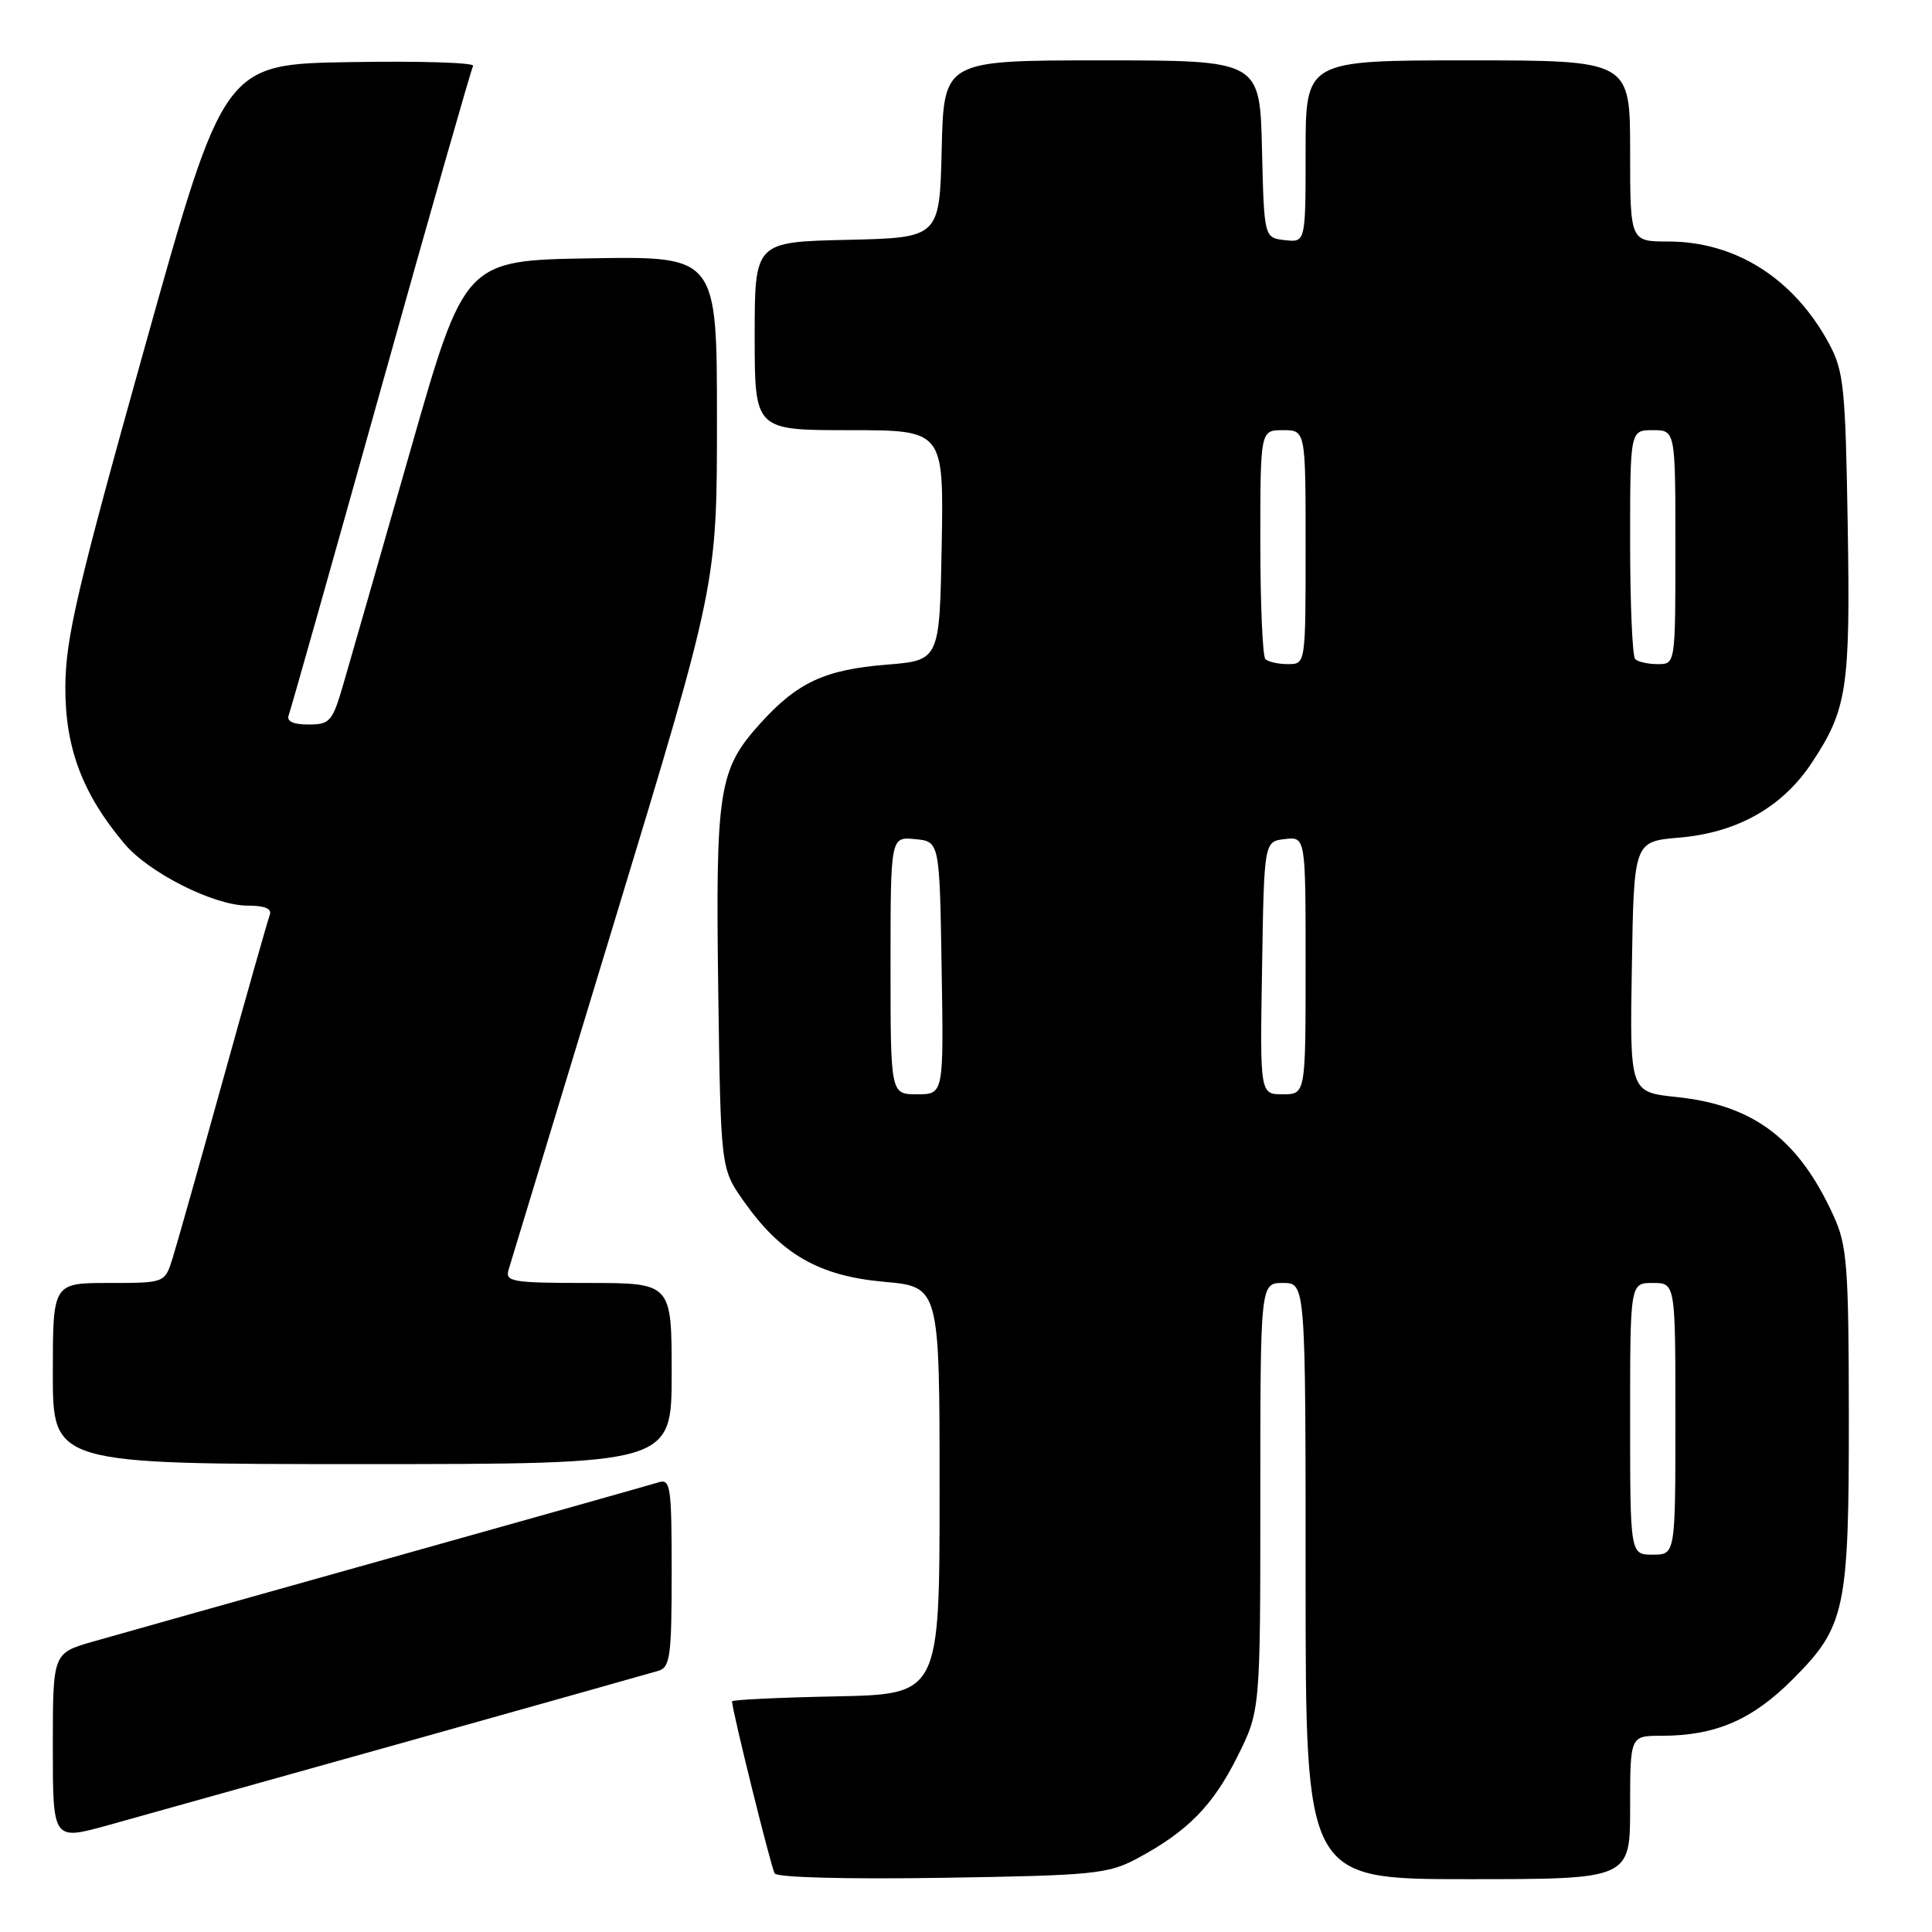 <?xml version="1.0" encoding="UTF-8" standalone="no"?>
<!DOCTYPE svg PUBLIC "-//W3C//DTD SVG 1.1//EN" "http://www.w3.org/Graphics/SVG/1.1/DTD/svg11.dtd" >
<svg xmlns="http://www.w3.org/2000/svg" xmlns:xlink="http://www.w3.org/1999/xlink" version="1.1" viewBox="0 0 256 256">
 <g >
 <path fill="currentColor"
d=" M 150.62 246.29 C 157.31 242.72 160.70 239.29 163.94 232.80 C 167.00 226.68 167.00 226.68 167.00 198.34 C 167.00 170.00 167.00 170.00 170.00 170.00 C 173.00 170.00 173.00 170.00 173.00 209.50 C 173.00 249.00 173.00 249.00 194.50 249.00 C 216.00 249.00 216.00 249.00 216.00 239.50 C 216.00 230.00 216.00 230.00 220.13 230.00 C 227.29 230.00 232.15 227.92 237.53 222.53 C 244.54 215.52 245.00 213.35 244.98 187.38 C 244.96 167.81 244.75 165.04 242.99 161.18 C 238.35 150.95 232.40 146.43 222.14 145.36 C 215.95 144.71 215.95 144.71 216.23 128.11 C 216.50 111.50 216.50 111.50 222.50 110.99 C 230.18 110.34 236.18 106.96 240.06 101.09 C 244.77 93.98 245.19 91.21 244.83 69.50 C 244.53 51.26 244.31 49.15 242.34 45.50 C 237.68 36.89 229.97 32.00 221.03 32.00 C 216.00 32.00 216.00 32.00 216.00 20.00 C 216.00 8.00 216.00 8.00 194.50 8.00 C 173.00 8.00 173.00 8.00 173.00 20.07 C 173.00 32.13 173.00 32.13 170.25 31.82 C 167.50 31.50 167.50 31.50 167.22 19.75 C 166.94 8.00 166.94 8.00 146.00 8.00 C 125.06 8.00 125.06 8.00 124.78 19.75 C 124.50 31.50 124.50 31.50 112.25 31.78 C 100.00 32.06 100.00 32.06 100.00 44.53 C 100.00 57.00 100.00 57.00 112.53 57.00 C 125.05 57.00 125.05 57.00 124.78 72.25 C 124.50 87.50 124.50 87.50 117.50 88.07 C 109.28 88.73 105.66 90.42 100.73 95.87 C 95.22 101.97 94.81 104.60 95.17 131.17 C 95.50 154.83 95.50 154.83 98.53 159.14 C 103.48 166.18 108.50 169.07 117.11 169.84 C 124.50 170.50 124.50 170.50 124.50 197.50 C 124.50 224.50 124.50 224.50 110.75 224.78 C 103.19 224.93 97.00 225.23 97.00 225.44 C 97.00 226.60 102.17 247.47 102.65 248.24 C 102.98 248.78 112.30 249.02 124.86 248.82 C 144.85 248.51 146.81 248.31 150.62 246.29 Z  M 53.50 230.89 C 71.10 225.95 86.29 221.68 87.25 221.39 C 88.80 220.93 89.00 219.40 89.00 208.37 C 89.00 196.92 88.85 195.91 87.25 196.42 C 86.29 196.72 70.20 201.26 51.50 206.50 C 32.80 211.74 15.14 216.71 12.25 217.54 C 7.00 219.06 7.00 219.06 7.00 231.46 C 7.00 243.87 7.00 243.87 14.25 241.87 C 18.24 240.76 35.90 235.82 53.50 230.89 Z  M 89.00 182.00 C 89.00 170.00 89.00 170.00 77.93 170.00 C 67.86 170.00 66.91 169.84 67.39 168.25 C 67.68 167.29 74.01 146.45 81.46 121.95 C 95.00 77.39 95.00 77.39 95.00 55.67 C 95.00 33.95 95.00 33.95 78.29 34.23 C 61.57 34.50 61.57 34.50 54.36 59.75 C 50.39 73.64 46.42 87.48 45.54 90.50 C 44.05 95.63 43.74 96.00 40.87 96.00 C 38.82 96.00 37.94 95.58 38.26 94.75 C 38.52 94.06 44.02 74.60 50.48 51.50 C 56.94 28.40 62.44 9.15 62.69 8.73 C 62.94 8.30 55.62 8.07 46.41 8.23 C 29.67 8.50 29.67 8.50 19.18 46.00 C 10.21 78.06 8.69 84.59 8.66 91.00 C 8.62 99.07 10.92 105.19 16.47 111.78 C 19.73 115.66 28.36 120.00 32.80 120.00 C 35.12 120.00 36.06 120.40 35.74 121.25 C 35.48 121.94 32.70 131.72 29.57 143.00 C 26.44 154.28 23.42 164.96 22.86 166.75 C 21.84 170.00 21.84 170.00 14.42 170.00 C 7.00 170.00 7.00 170.00 7.00 182.00 C 7.00 194.00 7.00 194.00 48.00 194.00 C 89.00 194.00 89.00 194.00 89.00 182.00 Z  M 216.00 188.00 C 216.00 170.00 216.00 170.00 219.00 170.00 C 222.00 170.00 222.00 170.00 222.00 188.00 C 222.00 206.00 222.00 206.00 219.00 206.00 C 216.00 206.00 216.00 206.00 216.00 188.00 Z  M 118.00 127.94 C 118.00 110.87 118.00 110.87 121.25 111.19 C 124.50 111.50 124.50 111.50 124.77 128.25 C 125.05 145.00 125.05 145.00 121.52 145.00 C 118.00 145.00 118.00 145.00 118.00 127.94 Z  M 167.23 128.25 C 167.50 111.50 167.50 111.50 170.25 111.18 C 173.00 110.87 173.00 110.87 173.00 127.93 C 173.00 145.00 173.00 145.00 169.98 145.00 C 166.95 145.00 166.95 145.00 167.23 128.25 Z  M 167.67 87.33 C 167.30 86.97 167.00 79.99 167.00 71.83 C 167.00 57.00 167.00 57.00 170.00 57.00 C 173.00 57.00 173.00 57.00 173.00 72.50 C 173.00 88.00 173.00 88.00 170.67 88.00 C 169.38 88.00 168.03 87.70 167.67 87.33 Z  M 216.67 87.33 C 216.30 86.97 216.00 79.99 216.00 71.83 C 216.00 57.00 216.00 57.00 219.00 57.00 C 222.00 57.00 222.00 57.00 222.00 72.50 C 222.00 88.00 222.00 88.00 219.67 88.00 C 218.38 88.00 217.03 87.70 216.67 87.33 Z "/>
</g>
</svg>